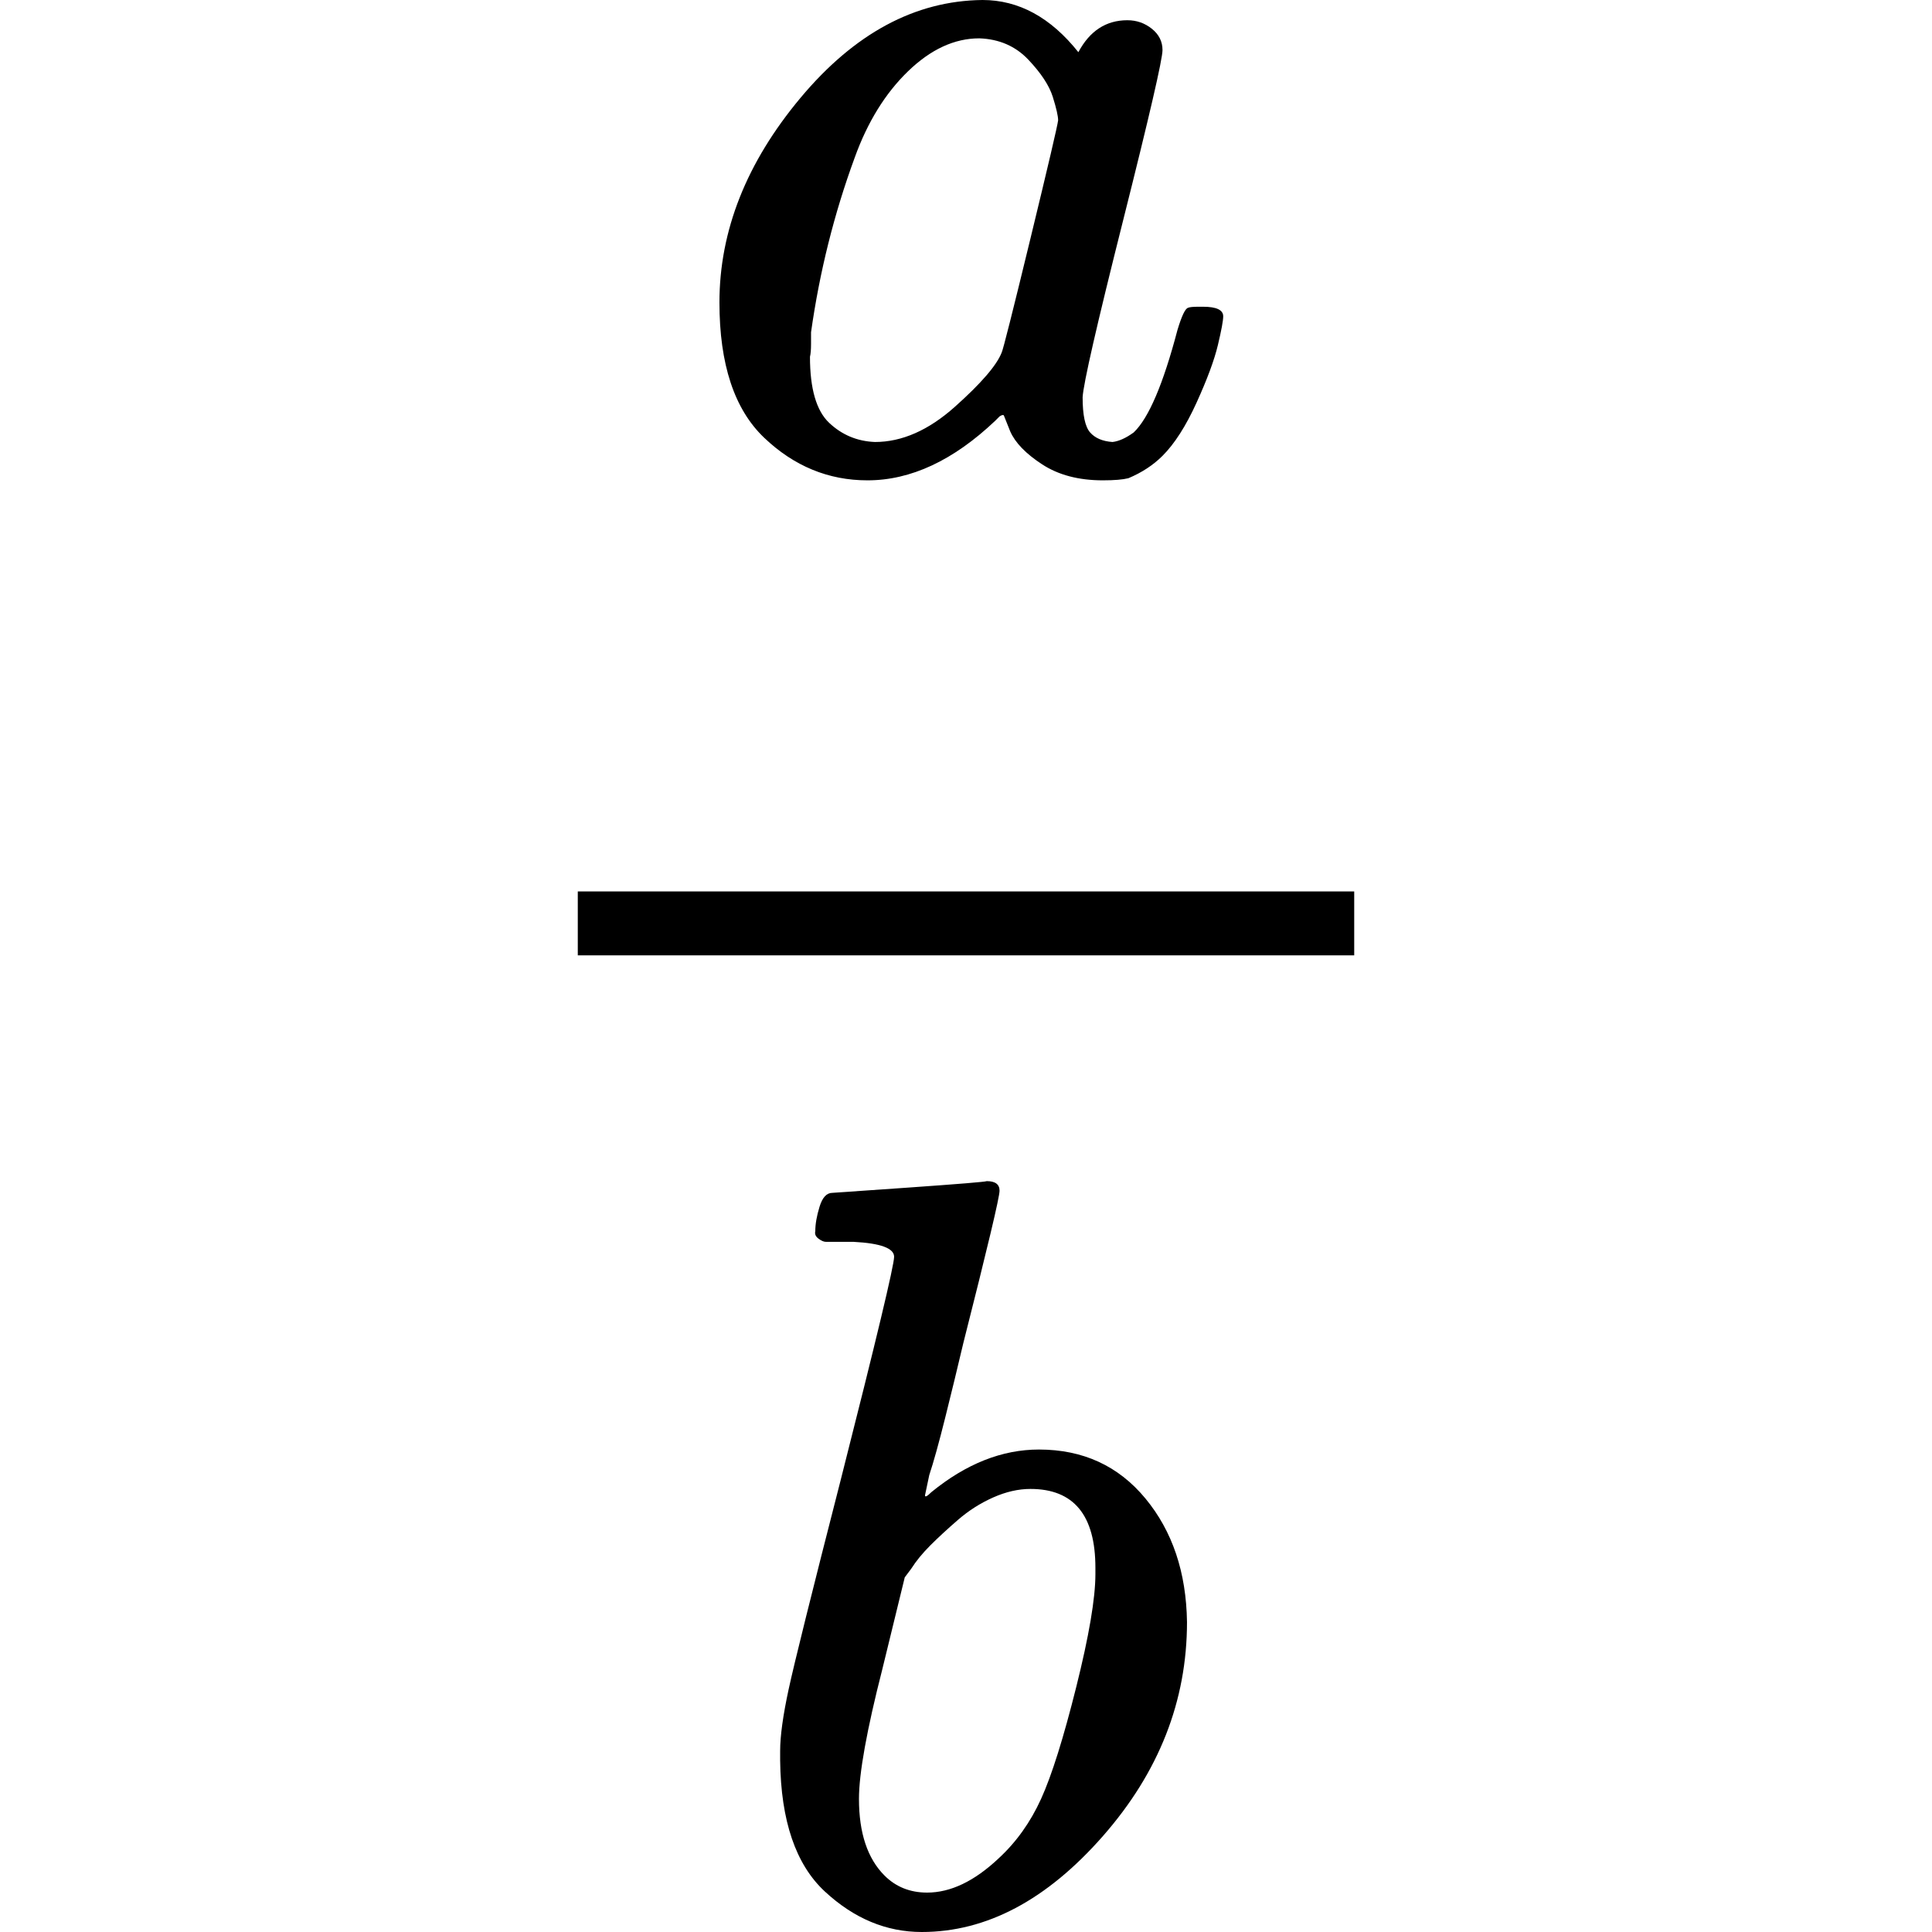 <?xml version="1.0" encoding="UTF-8" standalone="no" ?>
<svg xmlns="http://www.w3.org/2000/svg" width="1080px" height="1080px" viewBox="0 -1117 969 1814"
     xmlns:xlink="http://www.w3.org/1999/xlink" aria-hidden="true" style="">
    <defs>
        <path id="MJX-1185-TEX-I-61"
              d="M33 157Q33 258 109 349T280 441Q331 441 370 392Q386 422 416 422Q429 422 439 414T449 394Q449 381 412 234T374 68Q374 43 381 35T402 26Q411 27 422 35Q443 55 463 131Q469 151 473 152Q475 153 483 153H487Q506 153 506 144Q506 138 501 117T481 63T449 13Q436 0 417 -8Q409 -10 393 -10Q359 -10 336 5T306 36L300 51Q299 52 296 50Q294 48 292 46Q233 -10 172 -10Q117 -10 75 30T33 157ZM351 328Q351 334 346 350T323 385T277 405Q242 405 210 374T160 293Q131 214 119 129Q119 126 119 118T118 106Q118 61 136 44T179 26Q217 26 254 59T298 110Q300 114 325 217T351 328Z"></path>
        <path id="MJX-1185-TEX-I-62"
              d="M73 647Q73 657 77 670T89 683Q90 683 161 688T234 694Q246 694 246 685T212 542Q204 508 195 472T180 418L176 399Q176 396 182 402Q231 442 283 442Q345 442 383 396T422 280Q422 169 343 79T173 -11Q123 -11 82 27T40 150V159Q40 180 48 217T97 414Q147 611 147 623T109 637Q104 637 101 637H96Q86 637 83 637T76 640T73 647ZM336 325V331Q336 405 275 405Q258 405 240 397T207 376T181 352T163 330L157 322L136 236Q114 150 114 114Q114 66 138 42Q154 26 178 26Q211 26 245 58Q270 81 285 114T318 219Q336 291 336 325Z"></path>
    </defs>
    <g stroke="currentColor" fill="currentColor" stroke-width="0" transform="matrix(1 0 0 -1 0 0)">
        <g data-mml-node="math">
            <g data-mml-node="mfrac" data-semantic-type="fraction" data-semantic-role="division" data-semantic-id="2"
               data-semantic-children="0,1" data-semantic-speech="StartFraction a Over b EndFraction">
                <g data-mml-node="mi" data-semantic-type="identifier" data-semantic-role="latinletter"
                   data-semantic-font="italic" data-semantic-annotation="clearspeak:simple;nemeth:number"
                   data-semantic-id="0" data-semantic-parent="2" transform="translate(220, 676)">
                    <use xlink:href="#MJX-1185-TEX-I-61"></use>
                </g>
                <g data-mml-node="mi" data-semantic-type="identifier" data-semantic-role="latinletter"
                   data-semantic-font="italic" data-semantic-annotation="clearspeak:simple" data-semantic-id="1"
                   data-semantic-parent="2" transform="translate(270, -686)">
                    <use xlink:href="#MJX-1185-TEX-I-62"></use>
                </g>
                <rect width="729" height="60" x="120" y="220"></rect>
            </g>
        </g>
    </g>
</svg>
